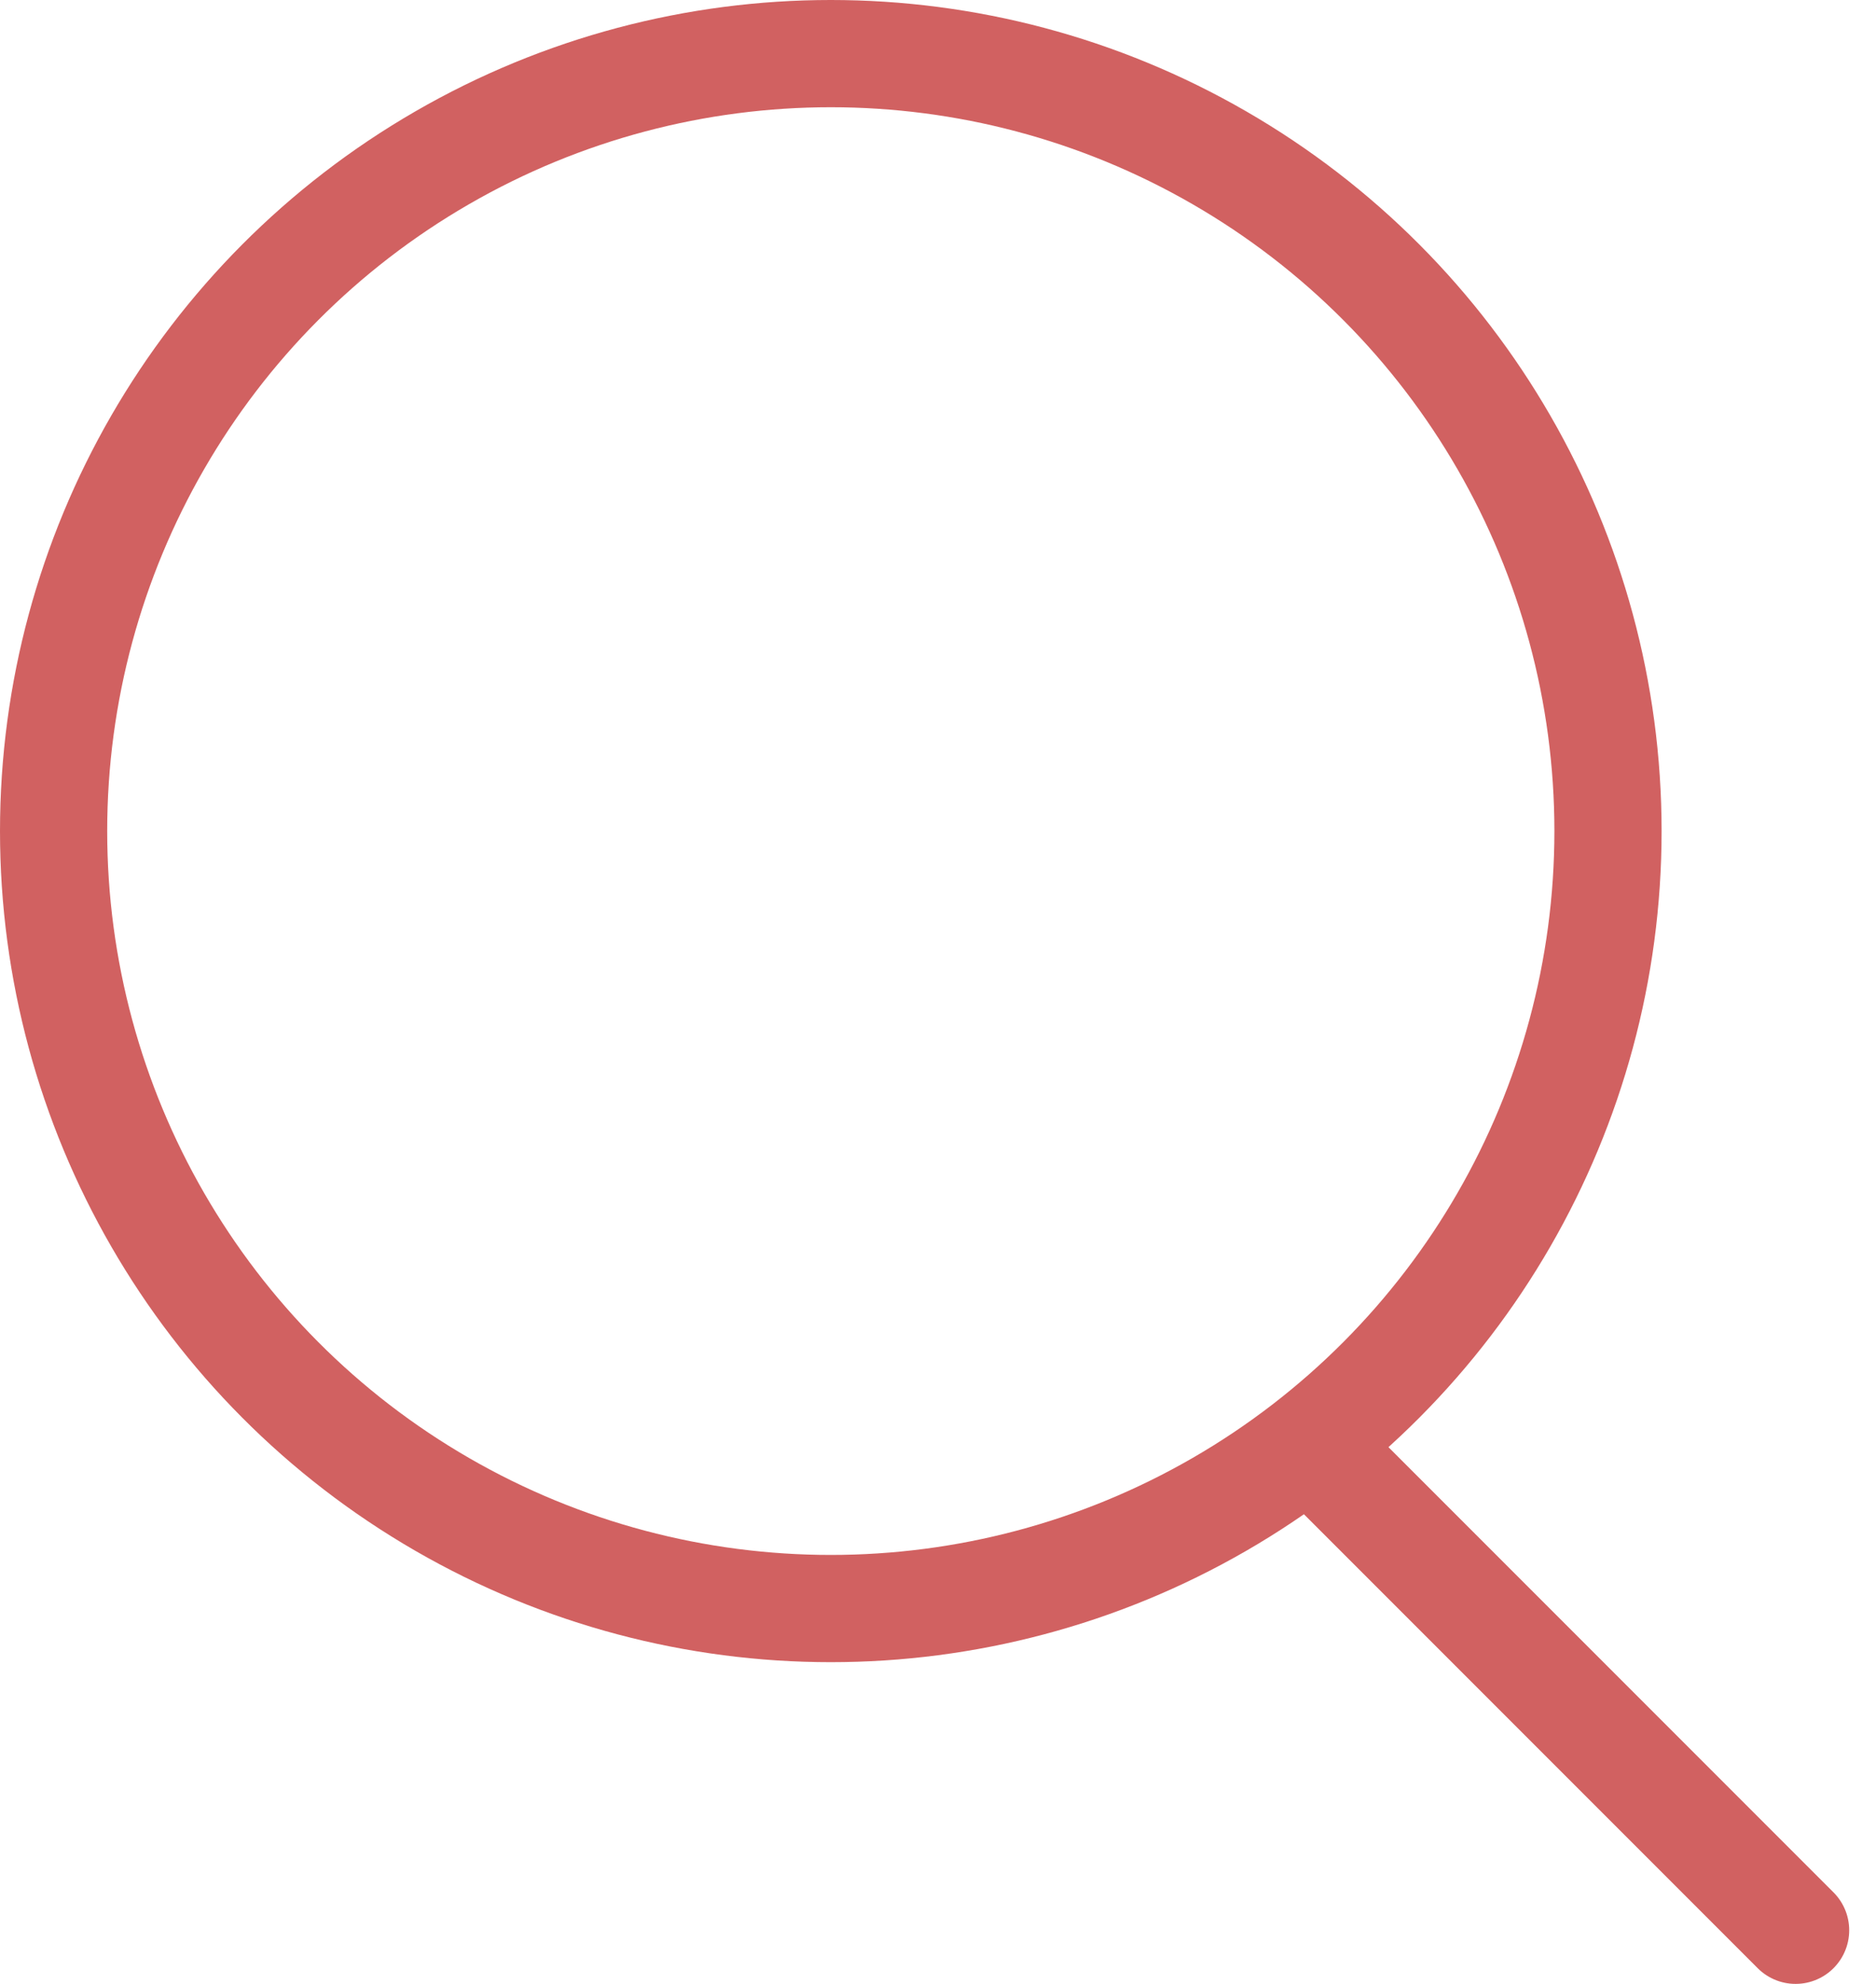 <svg width="35" height="37" viewBox="0 0 35 37" fill="none" xmlns="http://www.w3.org/2000/svg">
<circle cx="15.5" cy="15.5" r="14.5" stroke="#D16161" stroke-width="2"/>
<path d="M24.5 27L33.5 36" stroke="#D16161" stroke-width="2" stroke-linecap="round" stroke-linejoin="round"/>
</svg>
